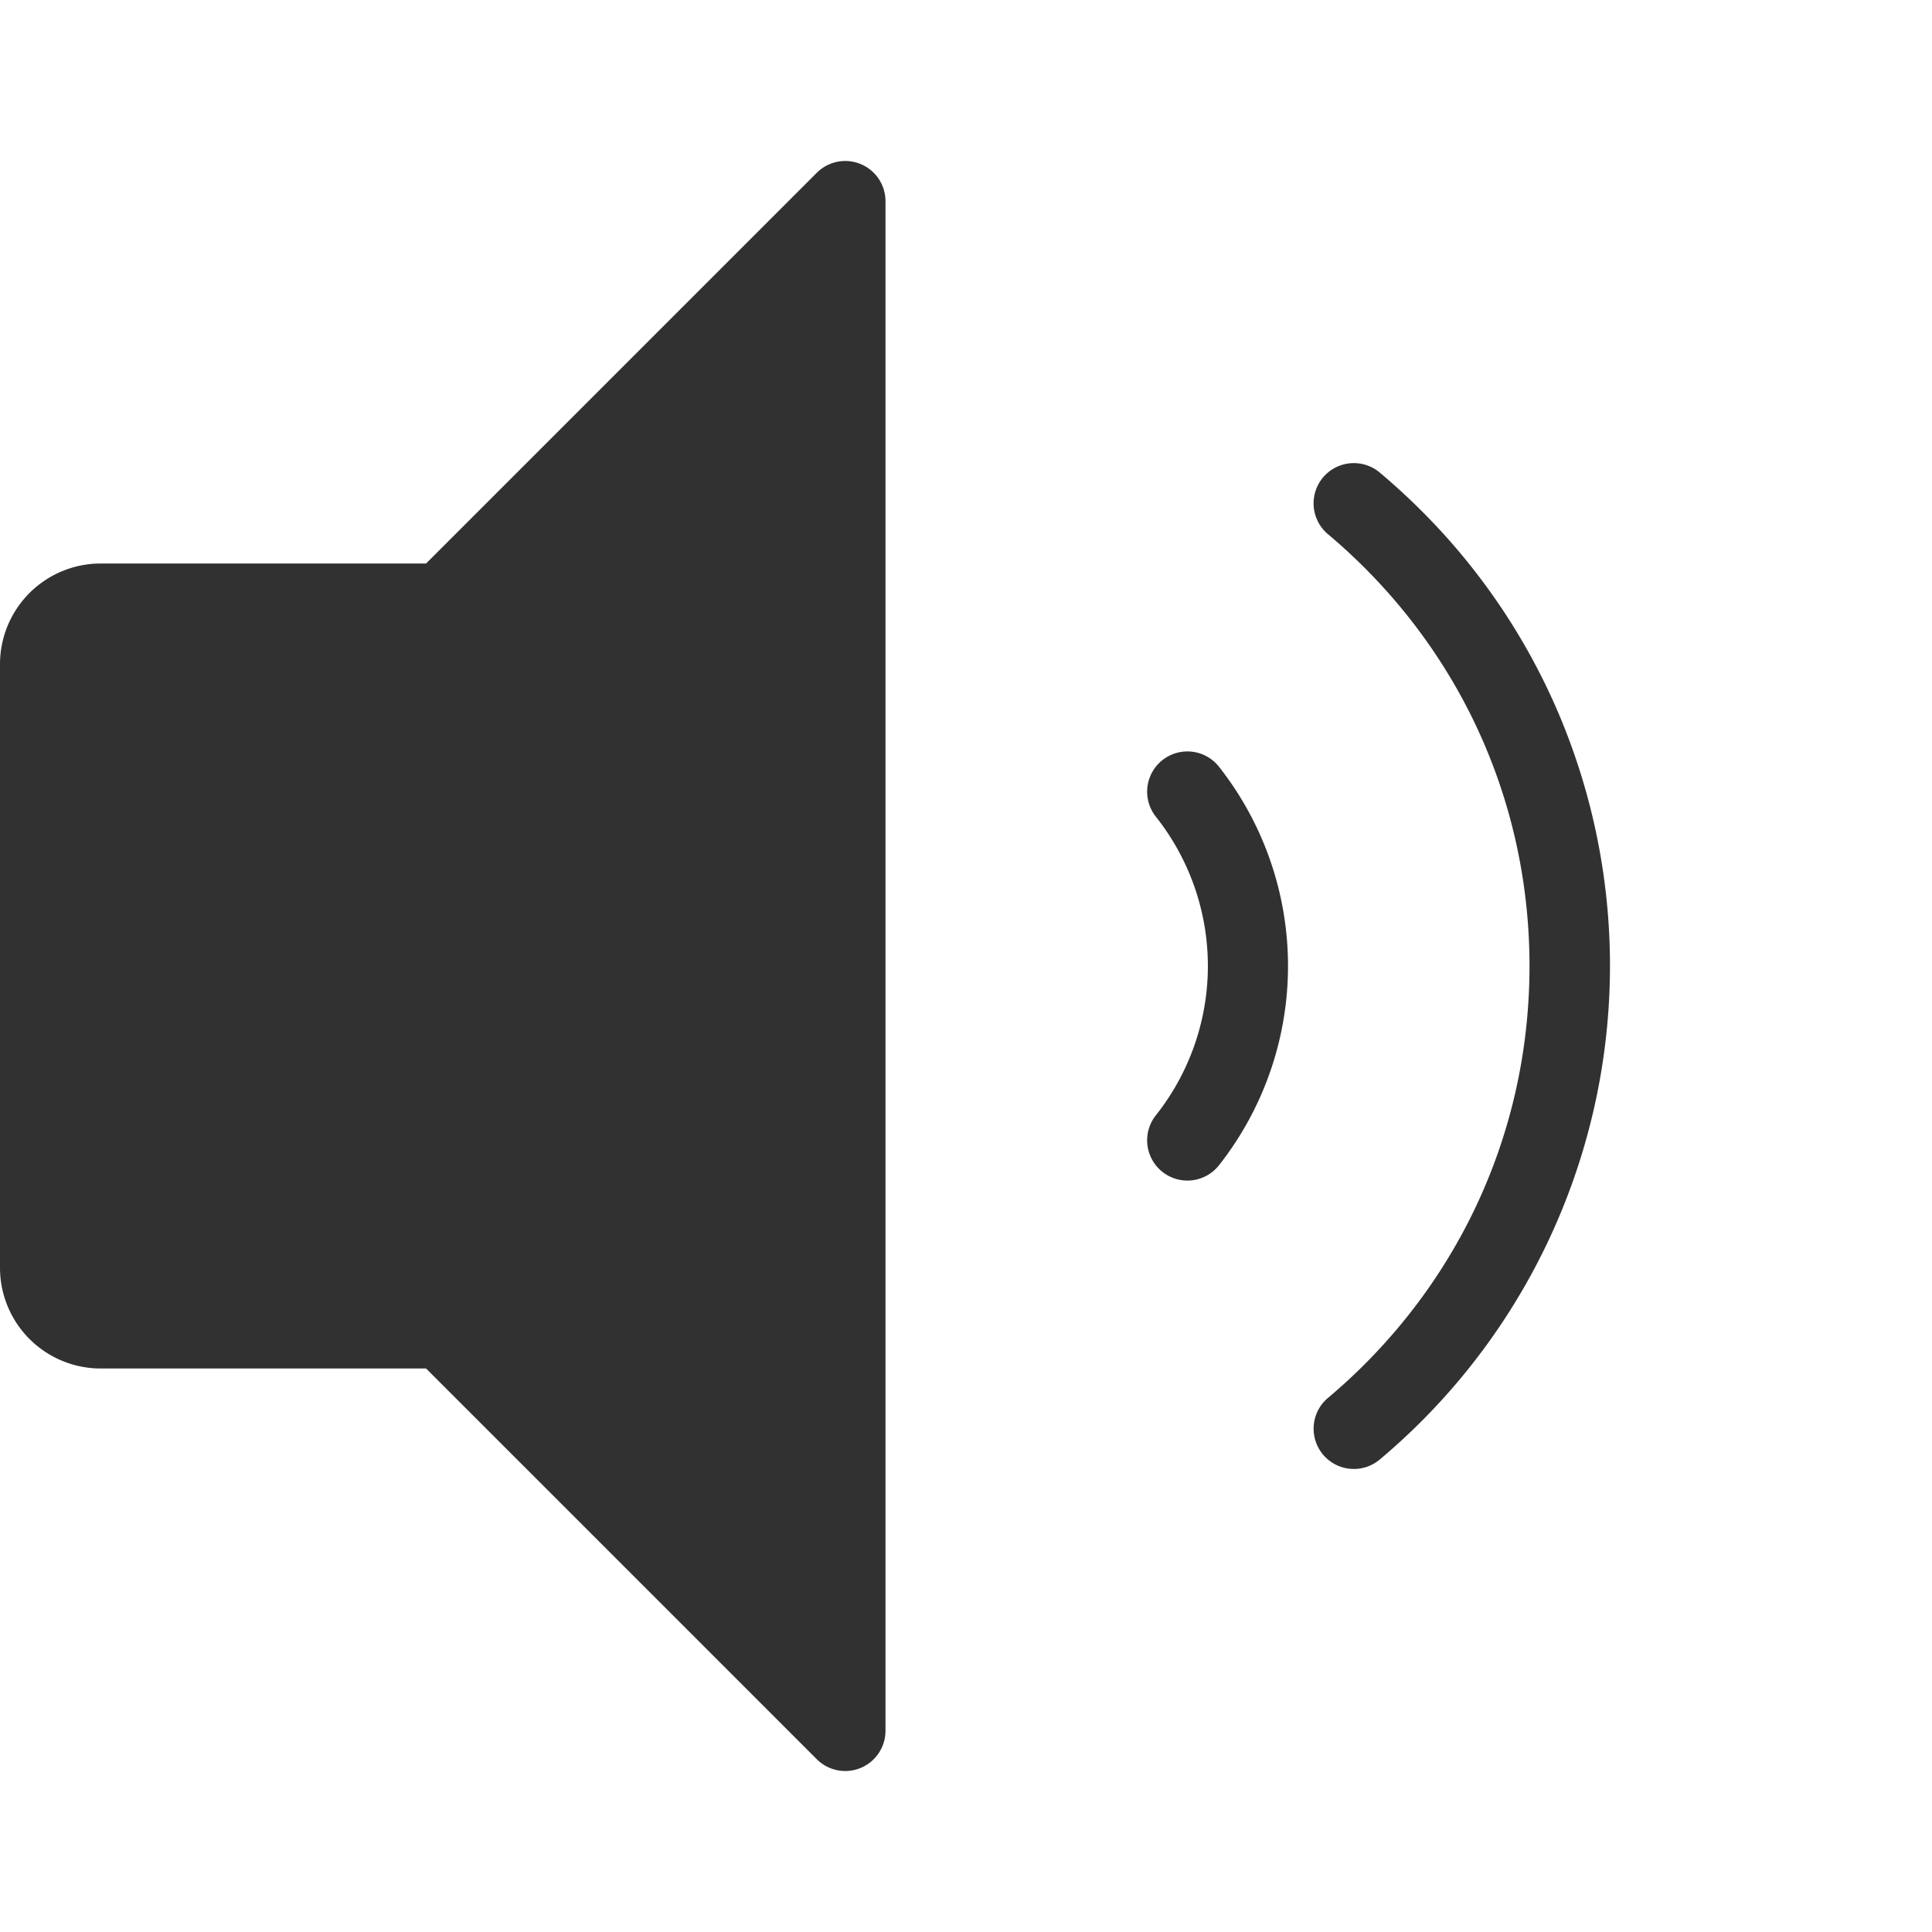 <?xml version="1.0" standalone="no"?><!DOCTYPE svg PUBLIC "-//W3C//DTD SVG 1.1//EN" "http://www.w3.org/Graphics/SVG/1.1/DTD/svg11.dtd"><svg t="1720771819139" class="icon" viewBox="0 0 1024 1024" version="1.1" xmlns="http://www.w3.org/2000/svg" p-id="201903" xmlns:xlink="http://www.w3.org/1999/xlink" width="32" height="32"><path d="M469.333 106.667v810.667a21.333 21.333 0 0 1-36.42 15.087L225.833 725.333H53.333a53.393 53.393 0 0 1-53.333-53.333V352a53.393 53.393 0 0 1 53.333-53.333h172.5l207.08-207.087A21.333 21.333 0 0 1 469.333 106.667z m146.793 296.2a21.333 21.333 0 0 0-3.527 29.96 127.367 127.367 0 0 1 0 158.347 21.333 21.333 0 0 0 33.493 26.433 170.733 170.733 0 0 0 0-211.213 21.333 21.333 0 0 0-29.967-3.527z m212.213-19.3A339.393 339.393 0 0 0 753.333 270.667a346.585 346.585 0 0 0-22.047-20.213 21.333 21.333 0 1 0-27.447 32.667c6.667 5.587 13.147 11.553 19.333 17.727C779.6 357.22 810.667 432.22 810.667 512s-31.067 154.78-87.48 211.187c-6.173 6.173-12.667 12.14-19.333 17.727a21.333 21.333 0 1 0 27.447 32.667 346.585 346.585 0 0 0 22.047-20.213 341.707 341.707 0 0 0 74.98-369.793z" fill="#313131" p-id="201904"></path></svg>
